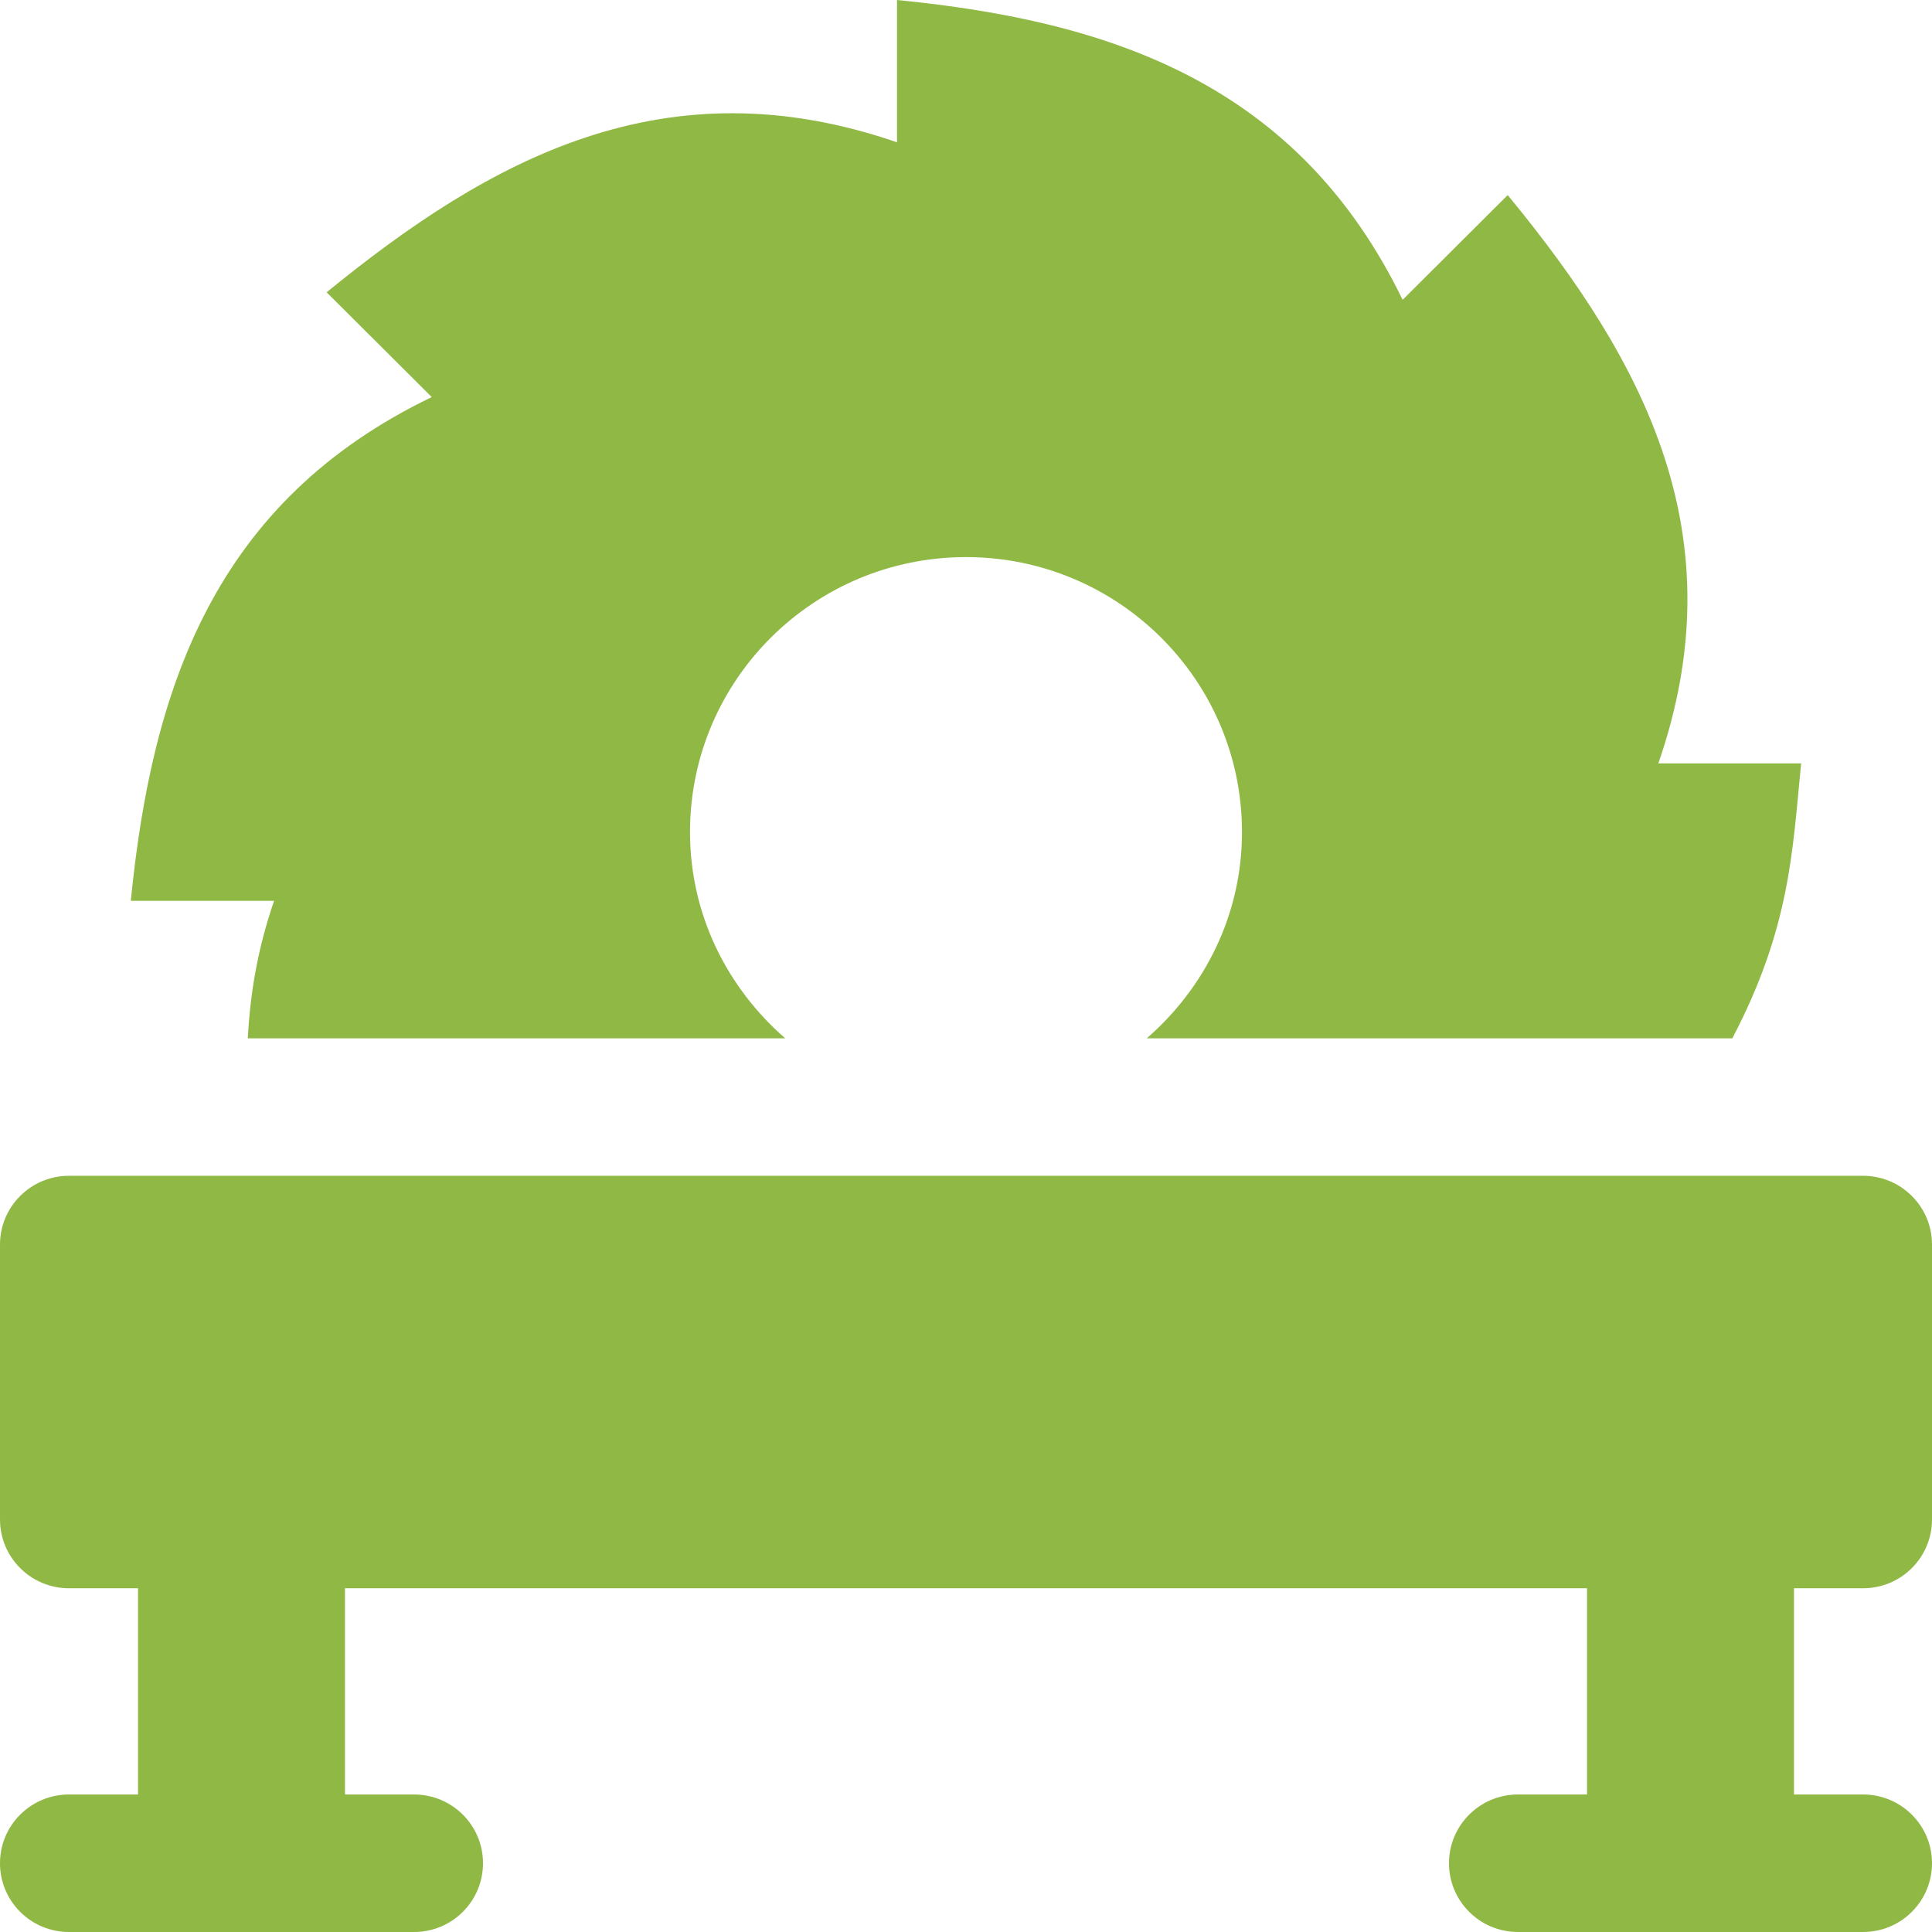 <svg width="34" height="34" viewBox="0 0 34 34" fill="none" xmlns="http://www.w3.org/2000/svg">
<path d="M31.571 27.951V31.58H32.786C33.457 31.58 34 32.121 34 32.79C34 33.459 33.457 34 32.786 34H26.714C26.043 34 25.5 33.459 25.5 32.79C25.5 32.121 26.043 31.58 26.714 31.58H27.929V27.951H6.071V31.58H7.286C7.957 31.58 8.5 32.121 8.5 32.79C8.5 33.459 7.957 34 7.286 34H1.214C0.543 34 0 33.459 0 32.79C0 32.121 0.543 31.58 1.214 31.58H2.429V27.951H1.214C0.544 27.951 0 27.409 0 26.741V21.902C0 21.234 0.544 20.692 1.214 20.692H32.786C33.456 20.692 34 21.234 34 21.902V26.741C34 27.409 33.456 27.951 32.786 27.951H31.571Z" fill="#90B845"/>
<path d="M4.823 15.853H2.302C2.675 12.088 3.784 8.825 7.598 6.988L5.748 5.144C8.623 2.798 11.7 1.097 15.786 2.504V0C19.558 0.371 22.838 1.476 24.684 5.276L26.533 3.433C28.968 6.389 30.567 9.445 29.184 13.434H31.697C31.545 14.969 31.506 16.327 30.486 18.273H20.181C21.2 17.386 21.857 16.098 21.857 14.643C21.857 11.971 19.682 9.804 17 9.804C14.318 9.804 12.143 11.971 12.143 14.643C12.143 16.098 12.8 17.386 13.819 18.273H4.361C4.405 17.454 4.537 16.69 4.823 15.853Z" fill="#90B845"/>
</svg>
